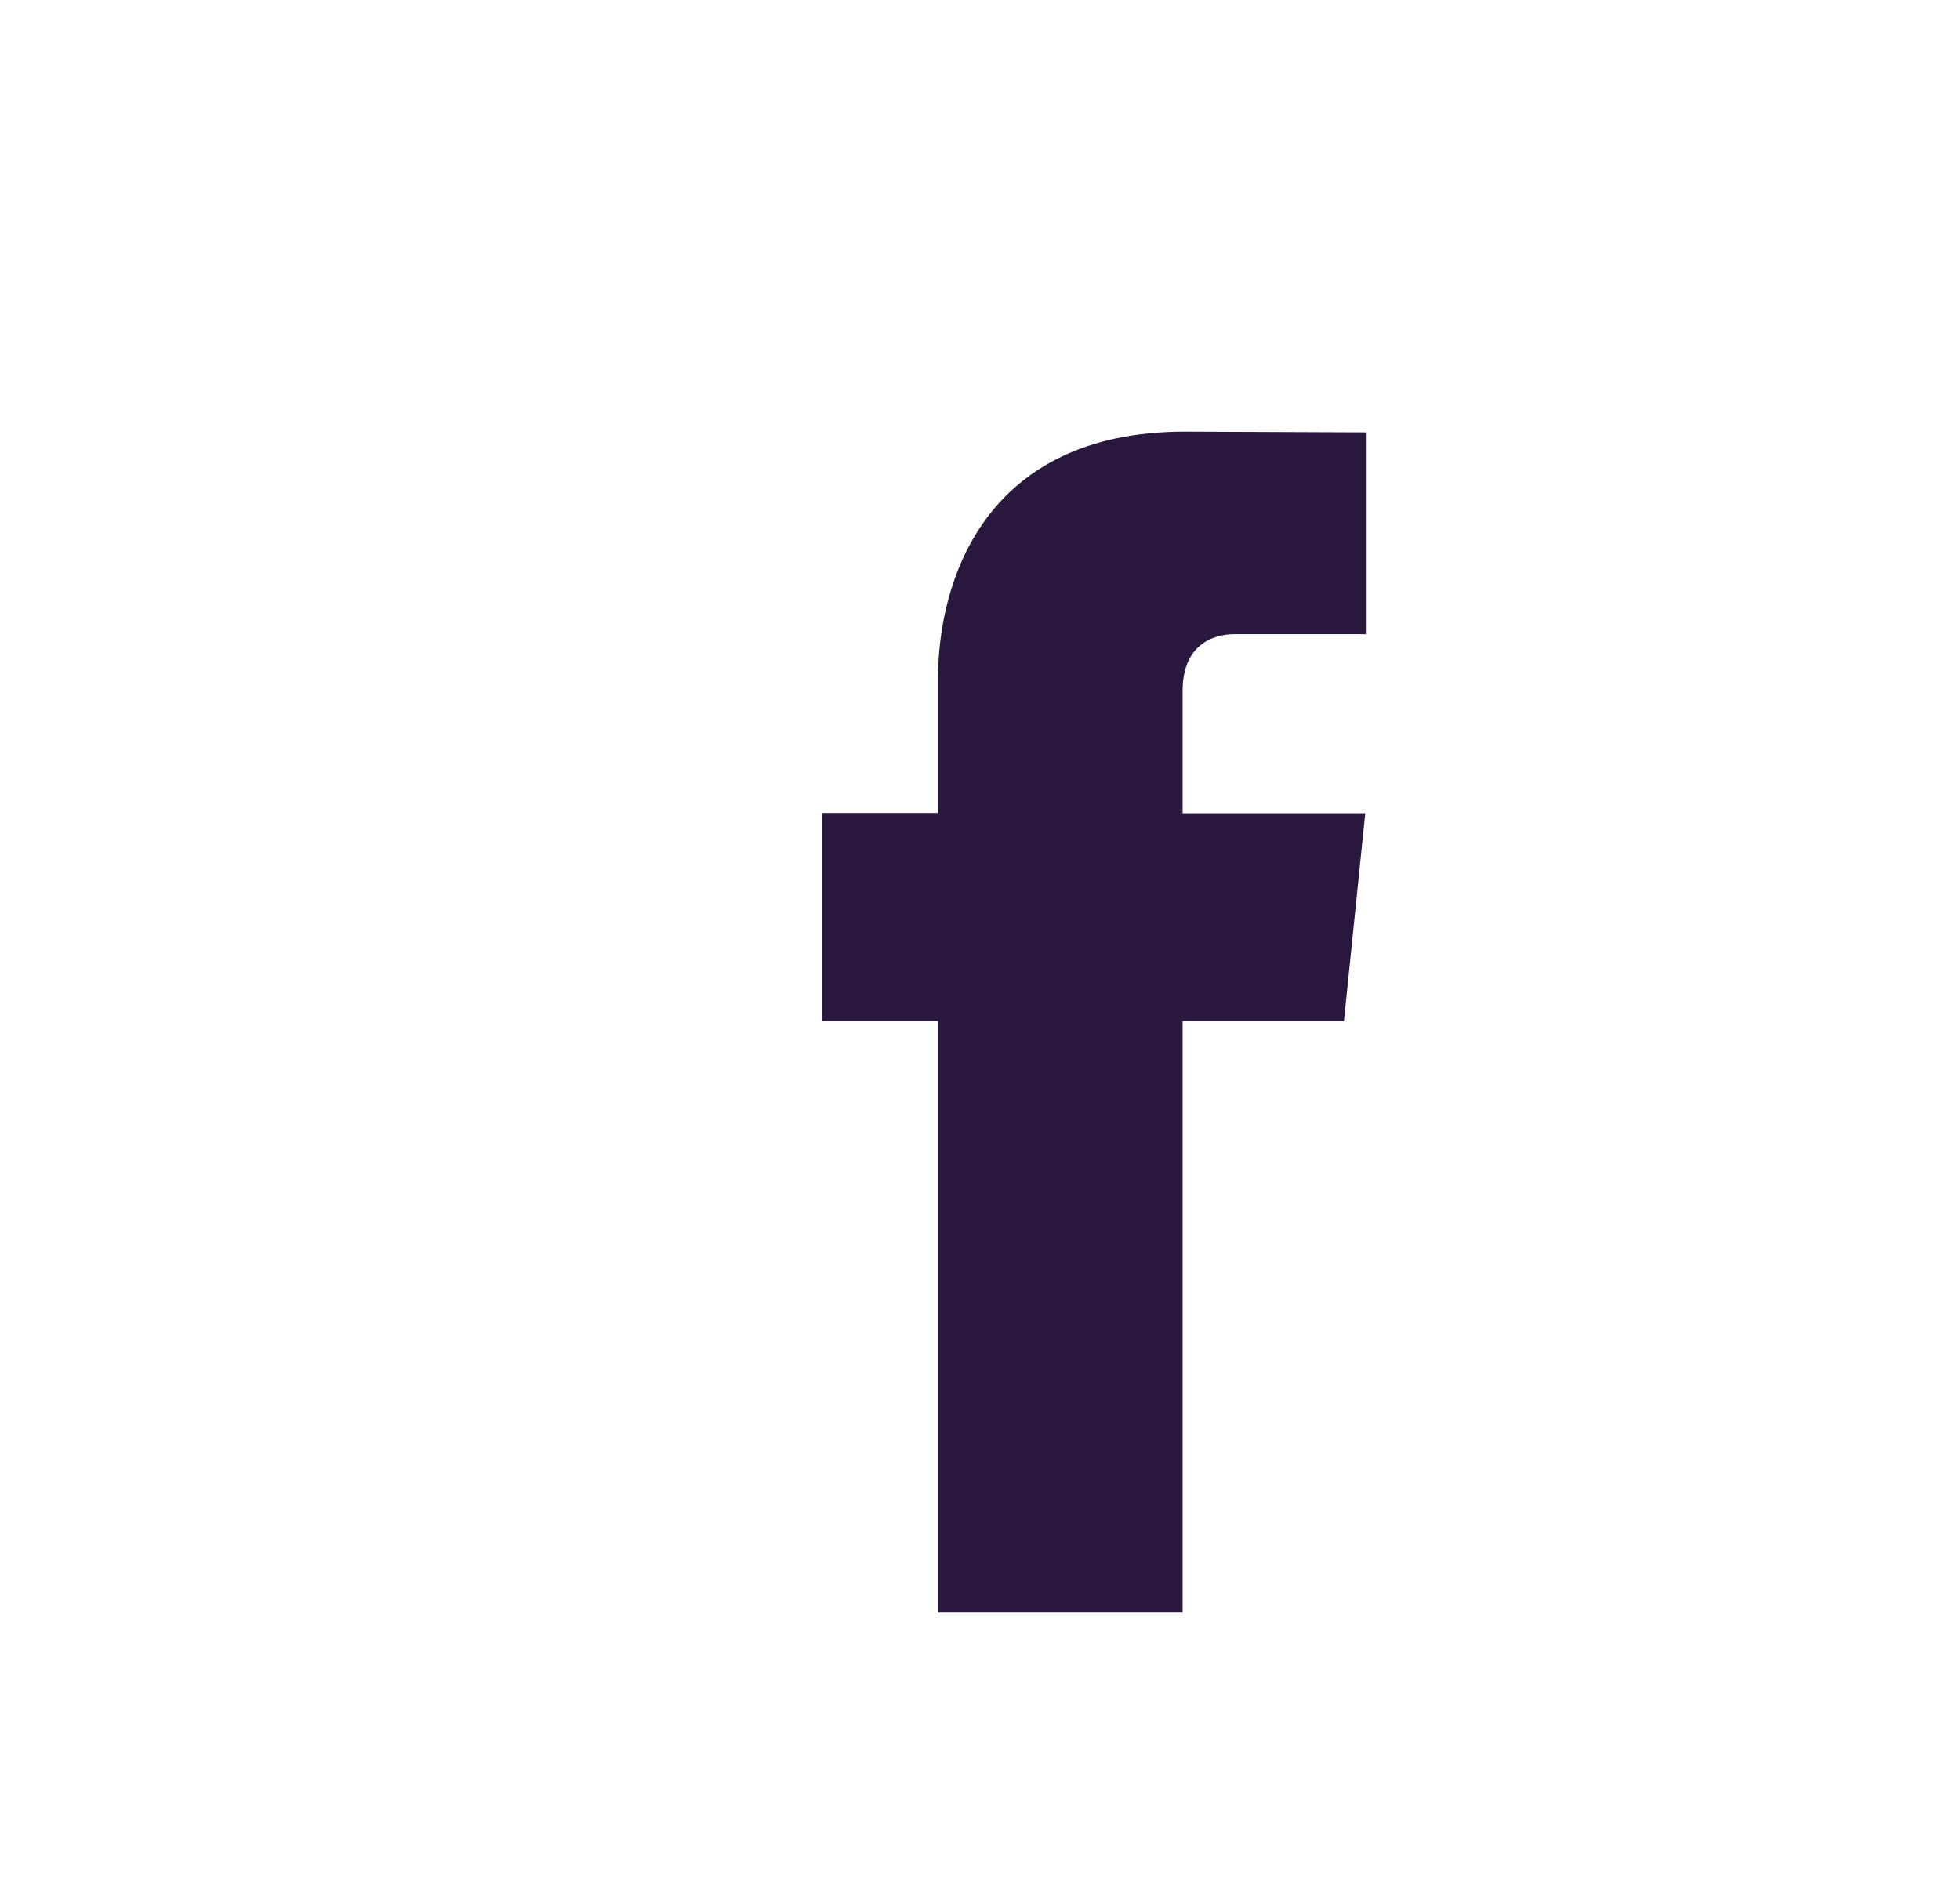 <svg width="24" height="23" viewBox="0 0 24 23" fill="none" xmlns="http://www.w3.org/2000/svg">
<g filter="url(#filter0_i_490_1662)">
<path d="M12.061 22.166C18.178 22.166 23.137 17.204 23.137 11.083C23.137 4.962 18.178 0 12.061 0C5.945 0 0.986 4.962 0.986 11.083C0.986 17.204 5.945 22.166 12.061 22.166Z" fill="white"/>
<path d="M15.127 11.174H13.151V18.419H10.156V11.174H8.732V8.627H10.156V6.98C10.156 5.802 10.716 3.957 13.177 3.957L15.395 3.966V6.437H13.786C13.522 6.437 13.151 6.569 13.151 7.131V8.63H15.388L15.127 11.174Z" fill="#2A173D"/>
</g>
<defs>
<filter id="filter0_i_490_1662" x="0.986" y="0" width="23.48" height="23.495" filterUnits="userSpaceOnUse" color-interpolation-filters="sRGB">
<feFlood flood-opacity="0" result="BackgroundImageFix"/>
<feBlend mode="normal" in="SourceGraphic" in2="BackgroundImageFix" result="shape"/>
<feColorMatrix in="SourceAlpha" type="matrix" values="0 0 0 0 0 0 0 0 0 0 0 0 0 0 0 0 0 0 127 0" result="hardAlpha"/>
<feOffset dx="1.33" dy="1.33"/>
<feGaussianBlur stdDeviation="2.217"/>
<feComposite in2="hardAlpha" operator="arithmetic" k2="-1" k3="1"/>
<feColorMatrix type="matrix" values="0 0 0 0 0 0 0 0 0 0 0 0 0 0 0 0 0 0 0.18 0"/>
<feBlend mode="normal" in2="shape" result="effect1_innerShadow_490_1662"/>
</filter>
</defs>
</svg>
